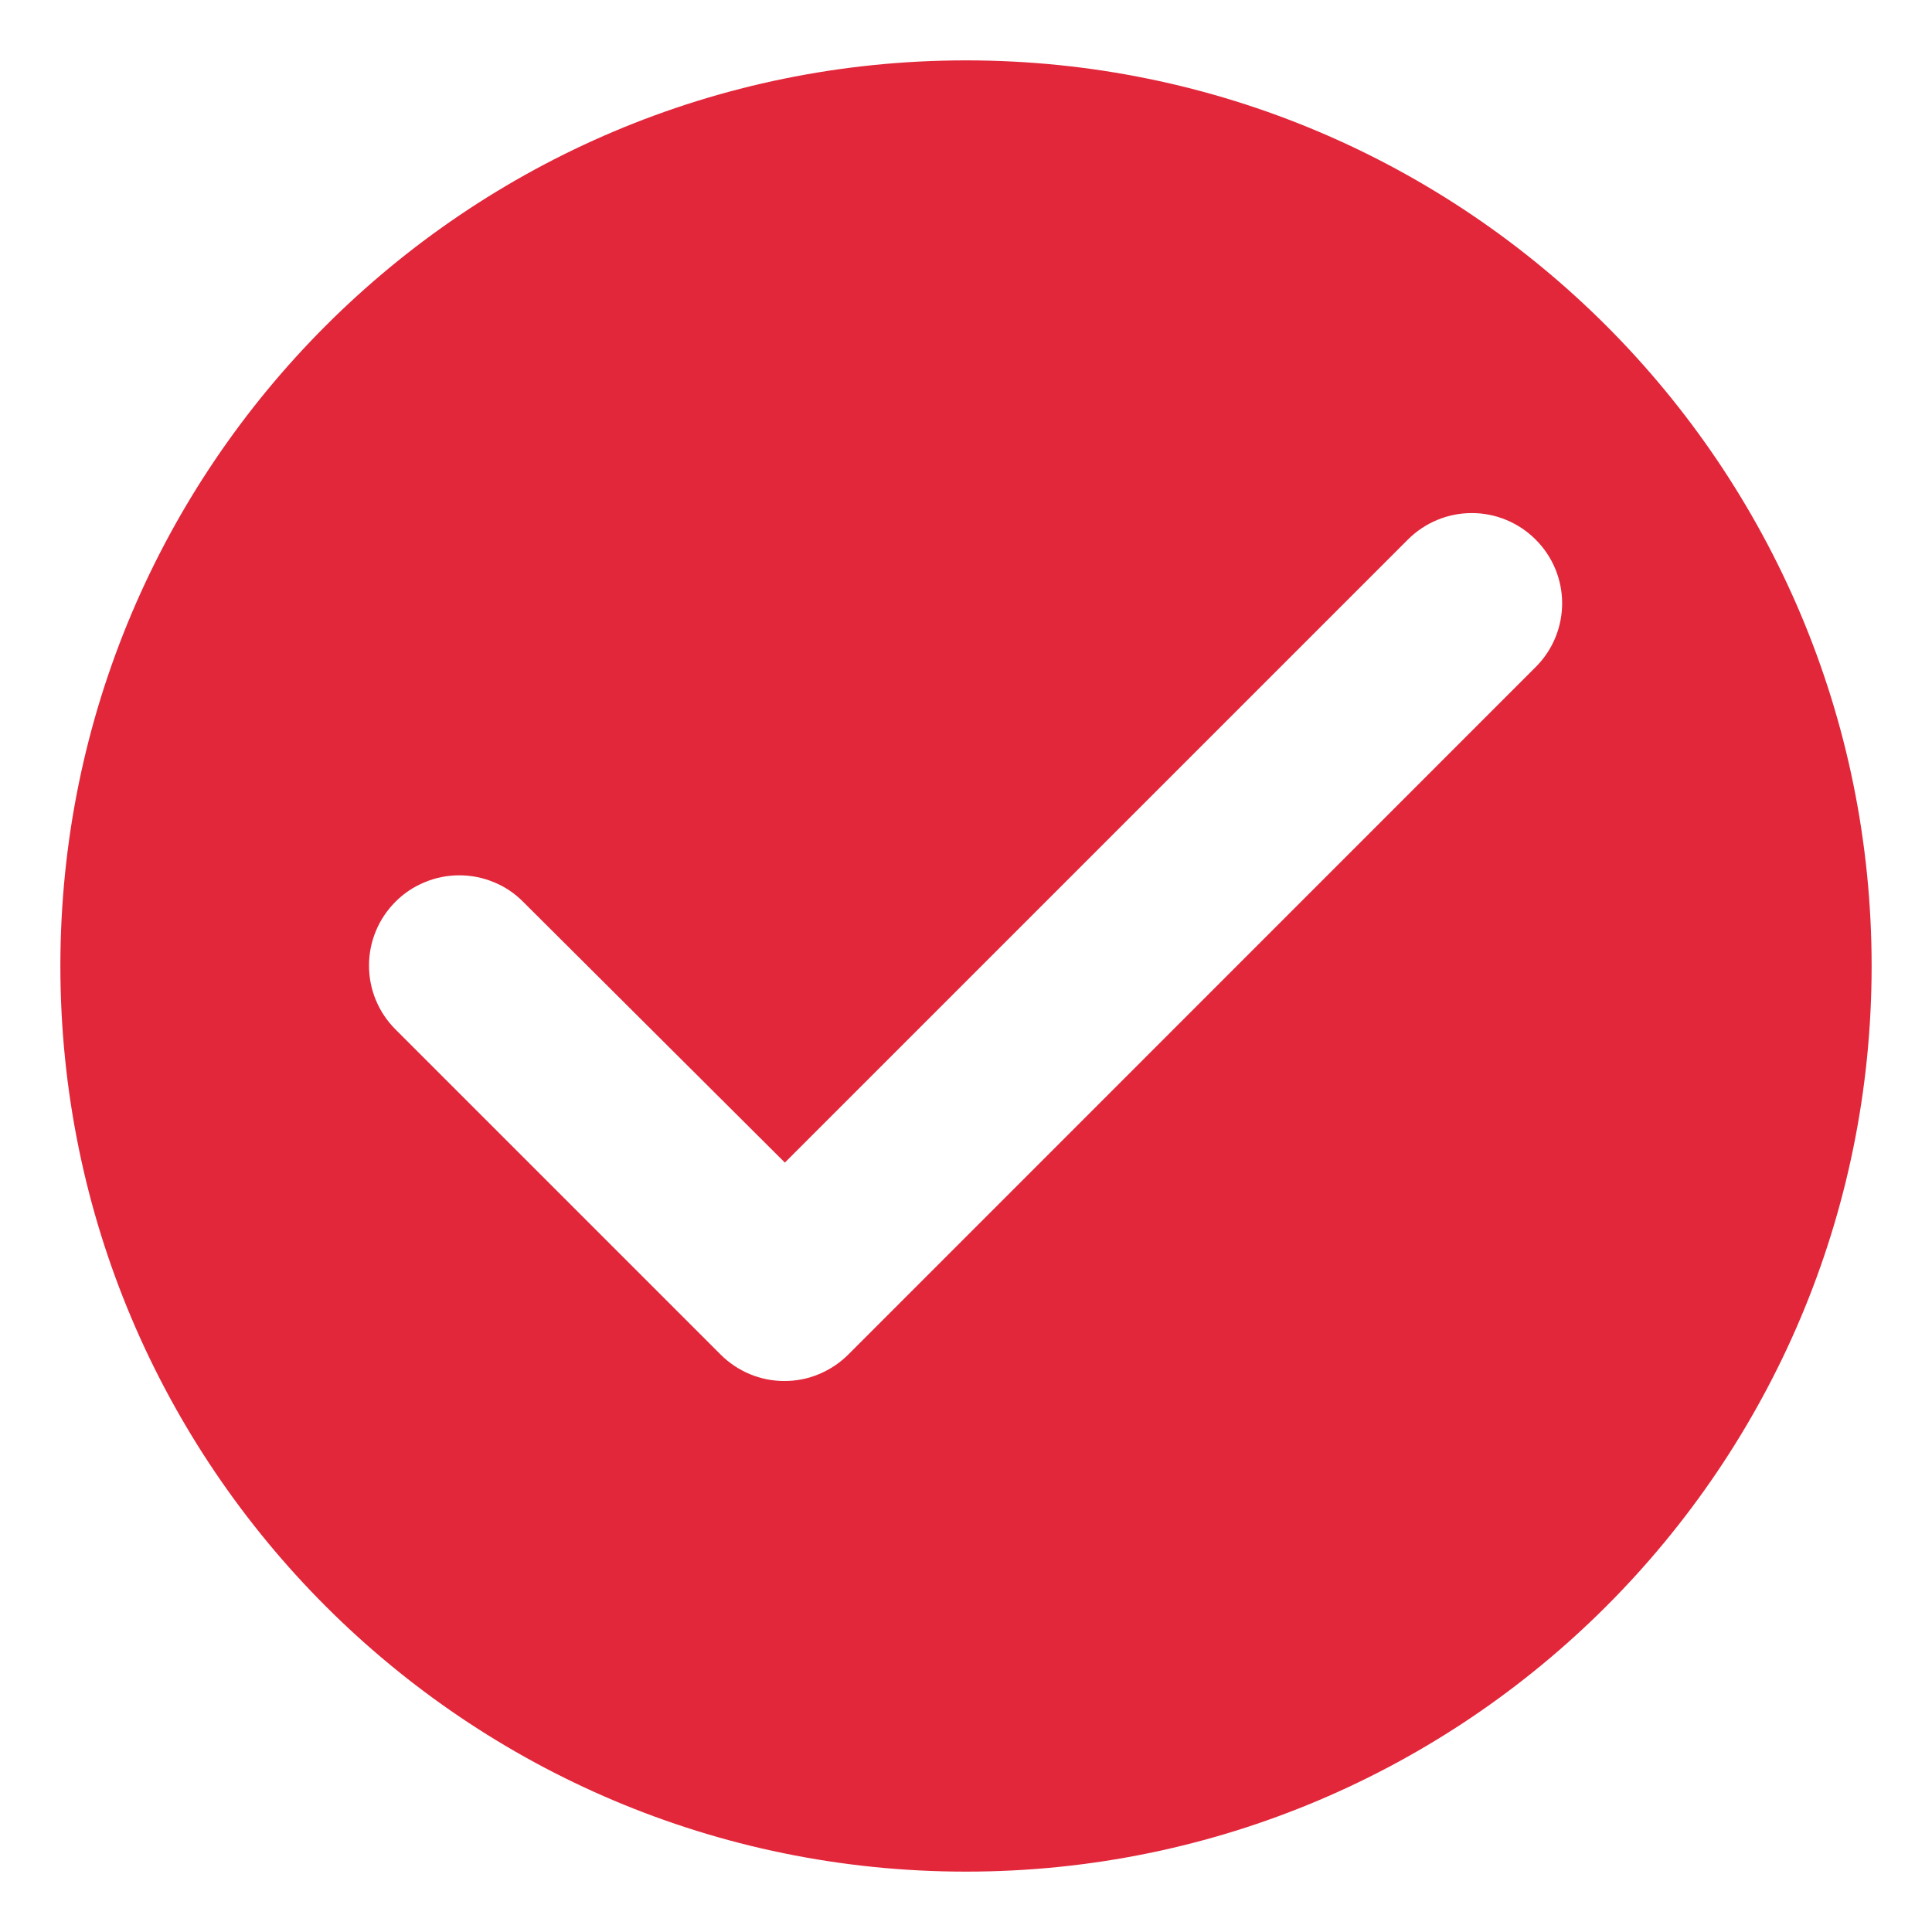 <svg width="16" height="16" viewBox="0 0 16 16" fill="none" xmlns="http://www.w3.org/2000/svg">
<path d="M8 0.5C3.86 0.5 0.5 3.86 0.5 8C0.5 12.14 3.86 15.5 8 15.5C12.14 15.5 15.5 12.14 15.5 8C15.5 3.86 12.14 0.5 8 0.5ZM5.968 11.218L3.275 8.525C3.206 8.456 3.15 8.373 3.113 8.283C3.075 8.192 3.056 8.095 3.056 7.996C3.056 7.898 3.075 7.801 3.113 7.71C3.15 7.62 3.206 7.537 3.275 7.468C3.344 7.398 3.427 7.343 3.518 7.306C3.608 7.268 3.706 7.249 3.804 7.249C3.902 7.249 3.999 7.268 4.09 7.306C4.181 7.343 4.263 7.398 4.332 7.468L6.5 9.628L11.66 4.468C11.8 4.328 11.99 4.249 12.189 4.249C12.387 4.249 12.577 4.328 12.717 4.468C12.858 4.608 12.937 4.798 12.937 4.996C12.937 5.195 12.858 5.385 12.717 5.525L7.025 11.218C6.956 11.287 6.873 11.342 6.782 11.38C6.692 11.418 6.594 11.437 6.496 11.437C6.398 11.437 6.301 11.418 6.21 11.38C6.119 11.342 6.037 11.287 5.968 11.218Z" fill="#E2273A"/>
</svg>
